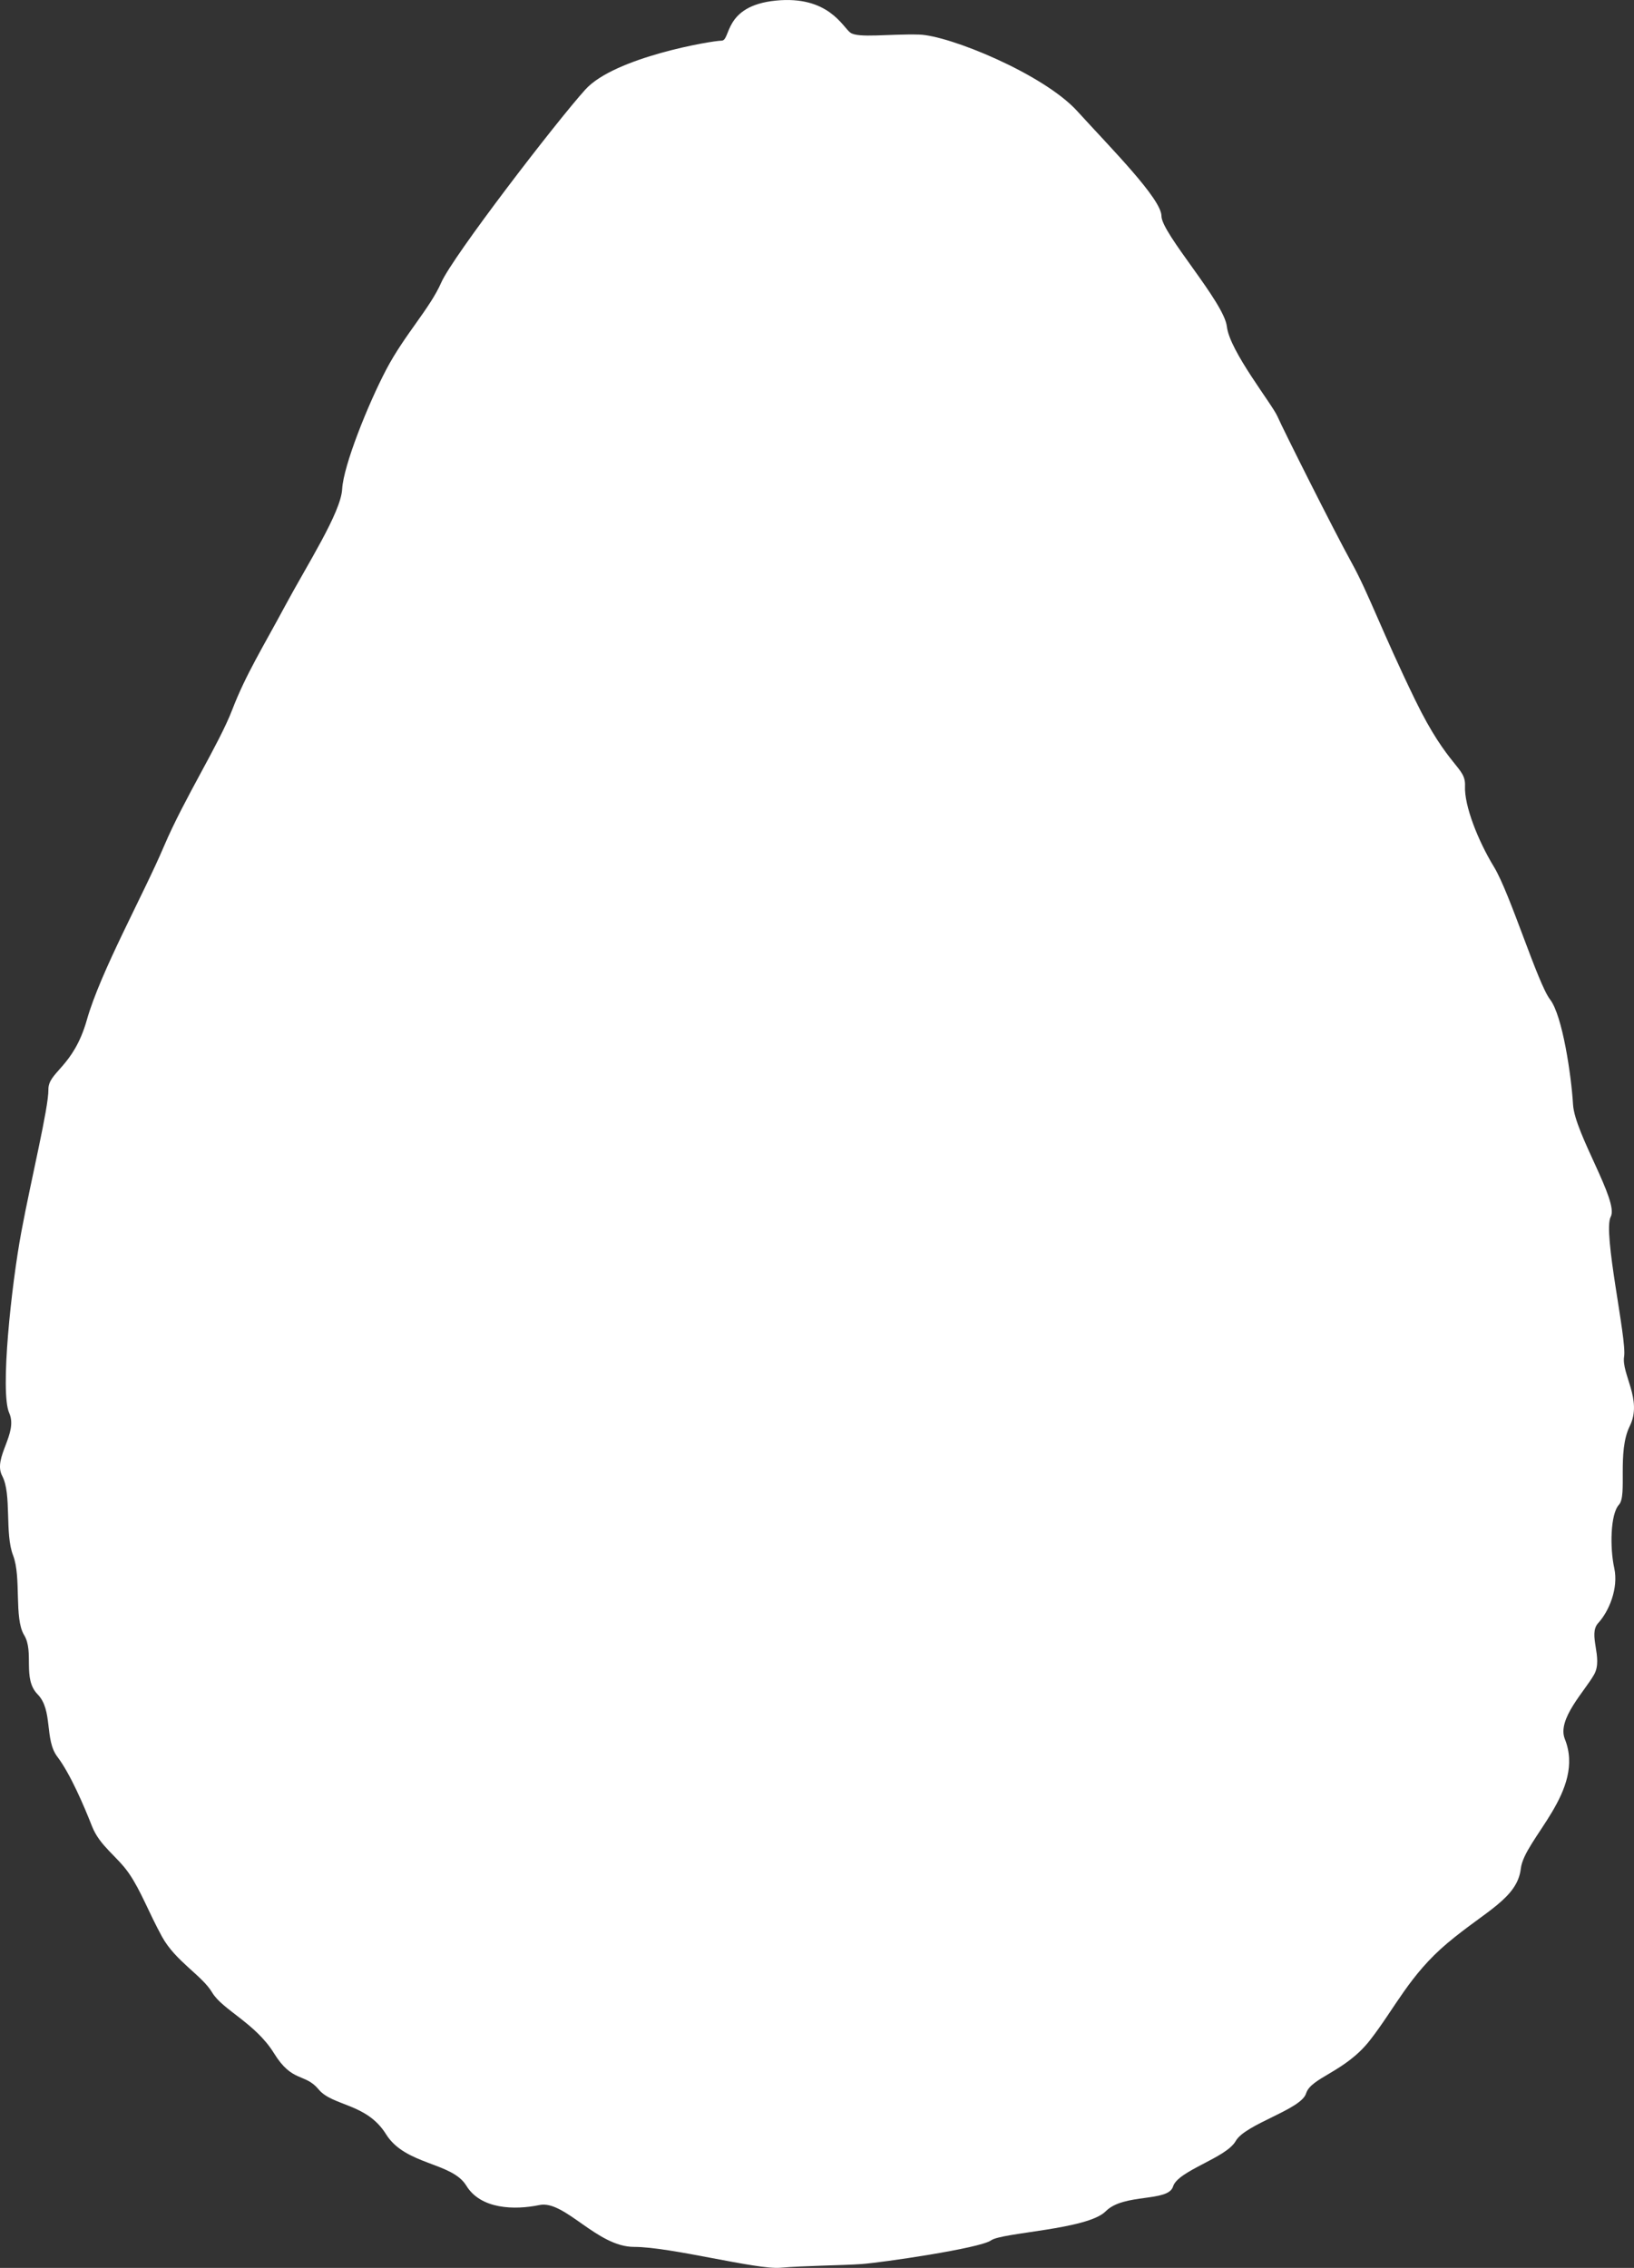 <?xml version="1.0" encoding="UTF-8" standalone="no"?>
<!-- Created with Inkscape (http://www.inkscape.org/) -->

<svg
   width="97.22mm"
   height="134.935mm"
   viewBox="0 0 97.22 134.935"
   version="1.1"
   id="svg1"
   xml:space="preserve"
   inkscape:version="1.3 (0e150ed, 2023-07-21)"
   sodipodi:docname="Avocado-front.svg"
   xmlns:inkscape="http://www.inkscape.org/namespaces/inkscape"
   xmlns:sodipodi="http://sodipodi.sourceforge.net/DTD/sodipodi-0.dtd"
   xmlns="http://www.w3.org/2000/svg"
   xmlns:svg="http://www.w3.org/2000/svg"><rect x="0" y="0" width="97.22" height="134.935" fill="#333333" stroke="none"/><sodipodi:namedview
     id="namedview1"
     pagecolor="#505050"
     bordercolor="#ffffff"
     borderopacity="1"
     inkscape:showpageshadow="0"
     inkscape:pageopacity="0"
     inkscape:pagecheckerboard="1"
     inkscape:deskcolor="#505050"
     inkscape:document-units="mm"
     inkscape:zoom="0.65008588"
     inkscape:cx="81.52769"
     inkscape:cy="307.65166"
     inkscape:current-layer="layer1" /><defs
     id="defs1" /><g
     inkscape:label="Layer 1"
     inkscape:groupmode="layer"
     id="layer1"
     transform="translate(-58.911,-79.09)"><path
       style="fill:#ffffff;fill-opacity:1;stroke:none;stroke:none;stroke-width:2.065;stroke-linecap:round;stroke-linejoin:round"
       d="m 152.016,182.556 c -0.477,-1.179 1.198,-2.854 1.747,-3.845 0.549,-0.991 -0.397,-2.363 0.24,-3.055 0.638,-0.692 1.216,-2.073 0.953,-3.268 -0.263,-1.195 -0.235,-3.21 0.279,-3.769 0.514,-0.559 -0.126,-3.13 0.646,-4.685 0.771,-1.555 -0.508,-3.104 -0.338,-4.136 0.17,-1.032 -1.288,-7.416 -0.795,-8.32 0.493,-0.904 -2.142,-4.941 -2.244,-6.668 -0.102,-1.726 -0.629,-5.302 -1.366,-6.252 -0.736,-0.95 -2.381,-6.318 -3.338,-7.889 -0.957,-1.571 -1.774,-3.647 -1.724,-4.81 0.05,-1.163 -0.971,-1.017 -2.97,-5.133 -1.999,-4.116 -2.752,-6.305 -3.786,-8.175 -1.034,-1.87 -4.072,-7.925 -4.399,-8.677 -0.327,-0.752 -2.853,-3.901 -3.014,-5.356 -0.161,-1.454 -3.891,-5.546 -3.891,-6.571 0,-1.025 -2.999,-4.032 -5.009,-6.244 -2.011,-2.212 -7.619,-4.506 -9.406,-4.556 -1.787,-0.05 -3.639,0.227 -4.099,-0.117 -0.46,-0.345 -1.308,-2.219 -4.439,-1.904 -3.132,0.315 -2.654,2.383 -3.221,2.383 -0.566,0 -6.366,0.984 -8.105,2.909 -1.739,1.925 -7.895,9.934 -8.572,11.481 -0.677,1.547 -2.177,3.095 -3.267,5.166 -1.09,2.071 -2.555,5.731 -2.629,7.123 -0.074,1.393 -2.078,4.496 -3.395,6.95 -1.316,2.454 -2.35,4.106 -3.143,6.173 -0.794,2.067 -2.855,5.279 -4.072,8.146 -1.217,2.866 -3.774,7.464 -4.579,10.309 -0.804,2.845 -2.306,3.09 -2.29,4.156 0.015,1.067 -1.015,5.275 -1.608,8.452 -0.594,3.177 -1.277,9.554 -0.724,10.784 0.553,1.23 -0.993,2.655 -0.416,3.746 0.577,1.09 0.139,3.413 0.646,4.724 0.507,1.311 0.043,3.735 0.658,4.746 0.615,1.011 -0.119,2.586 0.804,3.526 0.923,0.94 0.396,2.69 1.171,3.71 0.775,1.02 1.598,2.952 2.065,4.141 0.468,1.188 1.493,1.774 2.203,2.81 0.711,1.036 1.161,2.298 1.962,3.759 0.8,1.461 2.381,2.303 2.984,3.322 0.603,1.019 2.58,1.83 3.677,3.61 1.097,1.781 1.833,1.159 2.66,2.157 0.827,0.998 2.852,0.807 4.005,2.66 1.152,1.853 3.918,1.653 4.777,3.061 0.859,1.408 2.862,1.463 4.356,1.154 1.494,-0.309 3.419,2.493 5.624,2.491 2.205,-0.001 7.28,1.366 8.71,1.241 1.43,-0.125 3.681,-0.138 4.833,-0.22 1.152,-0.082 7.035,-0.933 7.698,-1.409 0.663,-0.475 5.745,-0.638 6.823,-1.73 1.079,-1.092 3.717,-0.527 4.007,-1.475 0.29,-0.948 3.156,-1.692 3.728,-2.706 0.573,-1.014 3.89,-1.871 4.186,-2.83 0.296,-0.959 2.317,-1.262 3.805,-3.171 1.488,-1.909 2.353,-3.878 4.605,-5.774 2.252,-1.897 4.165,-2.669 4.367,-4.434 0.202,-1.765 3.867,-4.625 2.618,-7.713 z"
       id="path1"
       sodipodi:nodetypes="ssssssssssssssssssssssssssssssssssssssssssssssscsssssssssss" /></g></svg>
